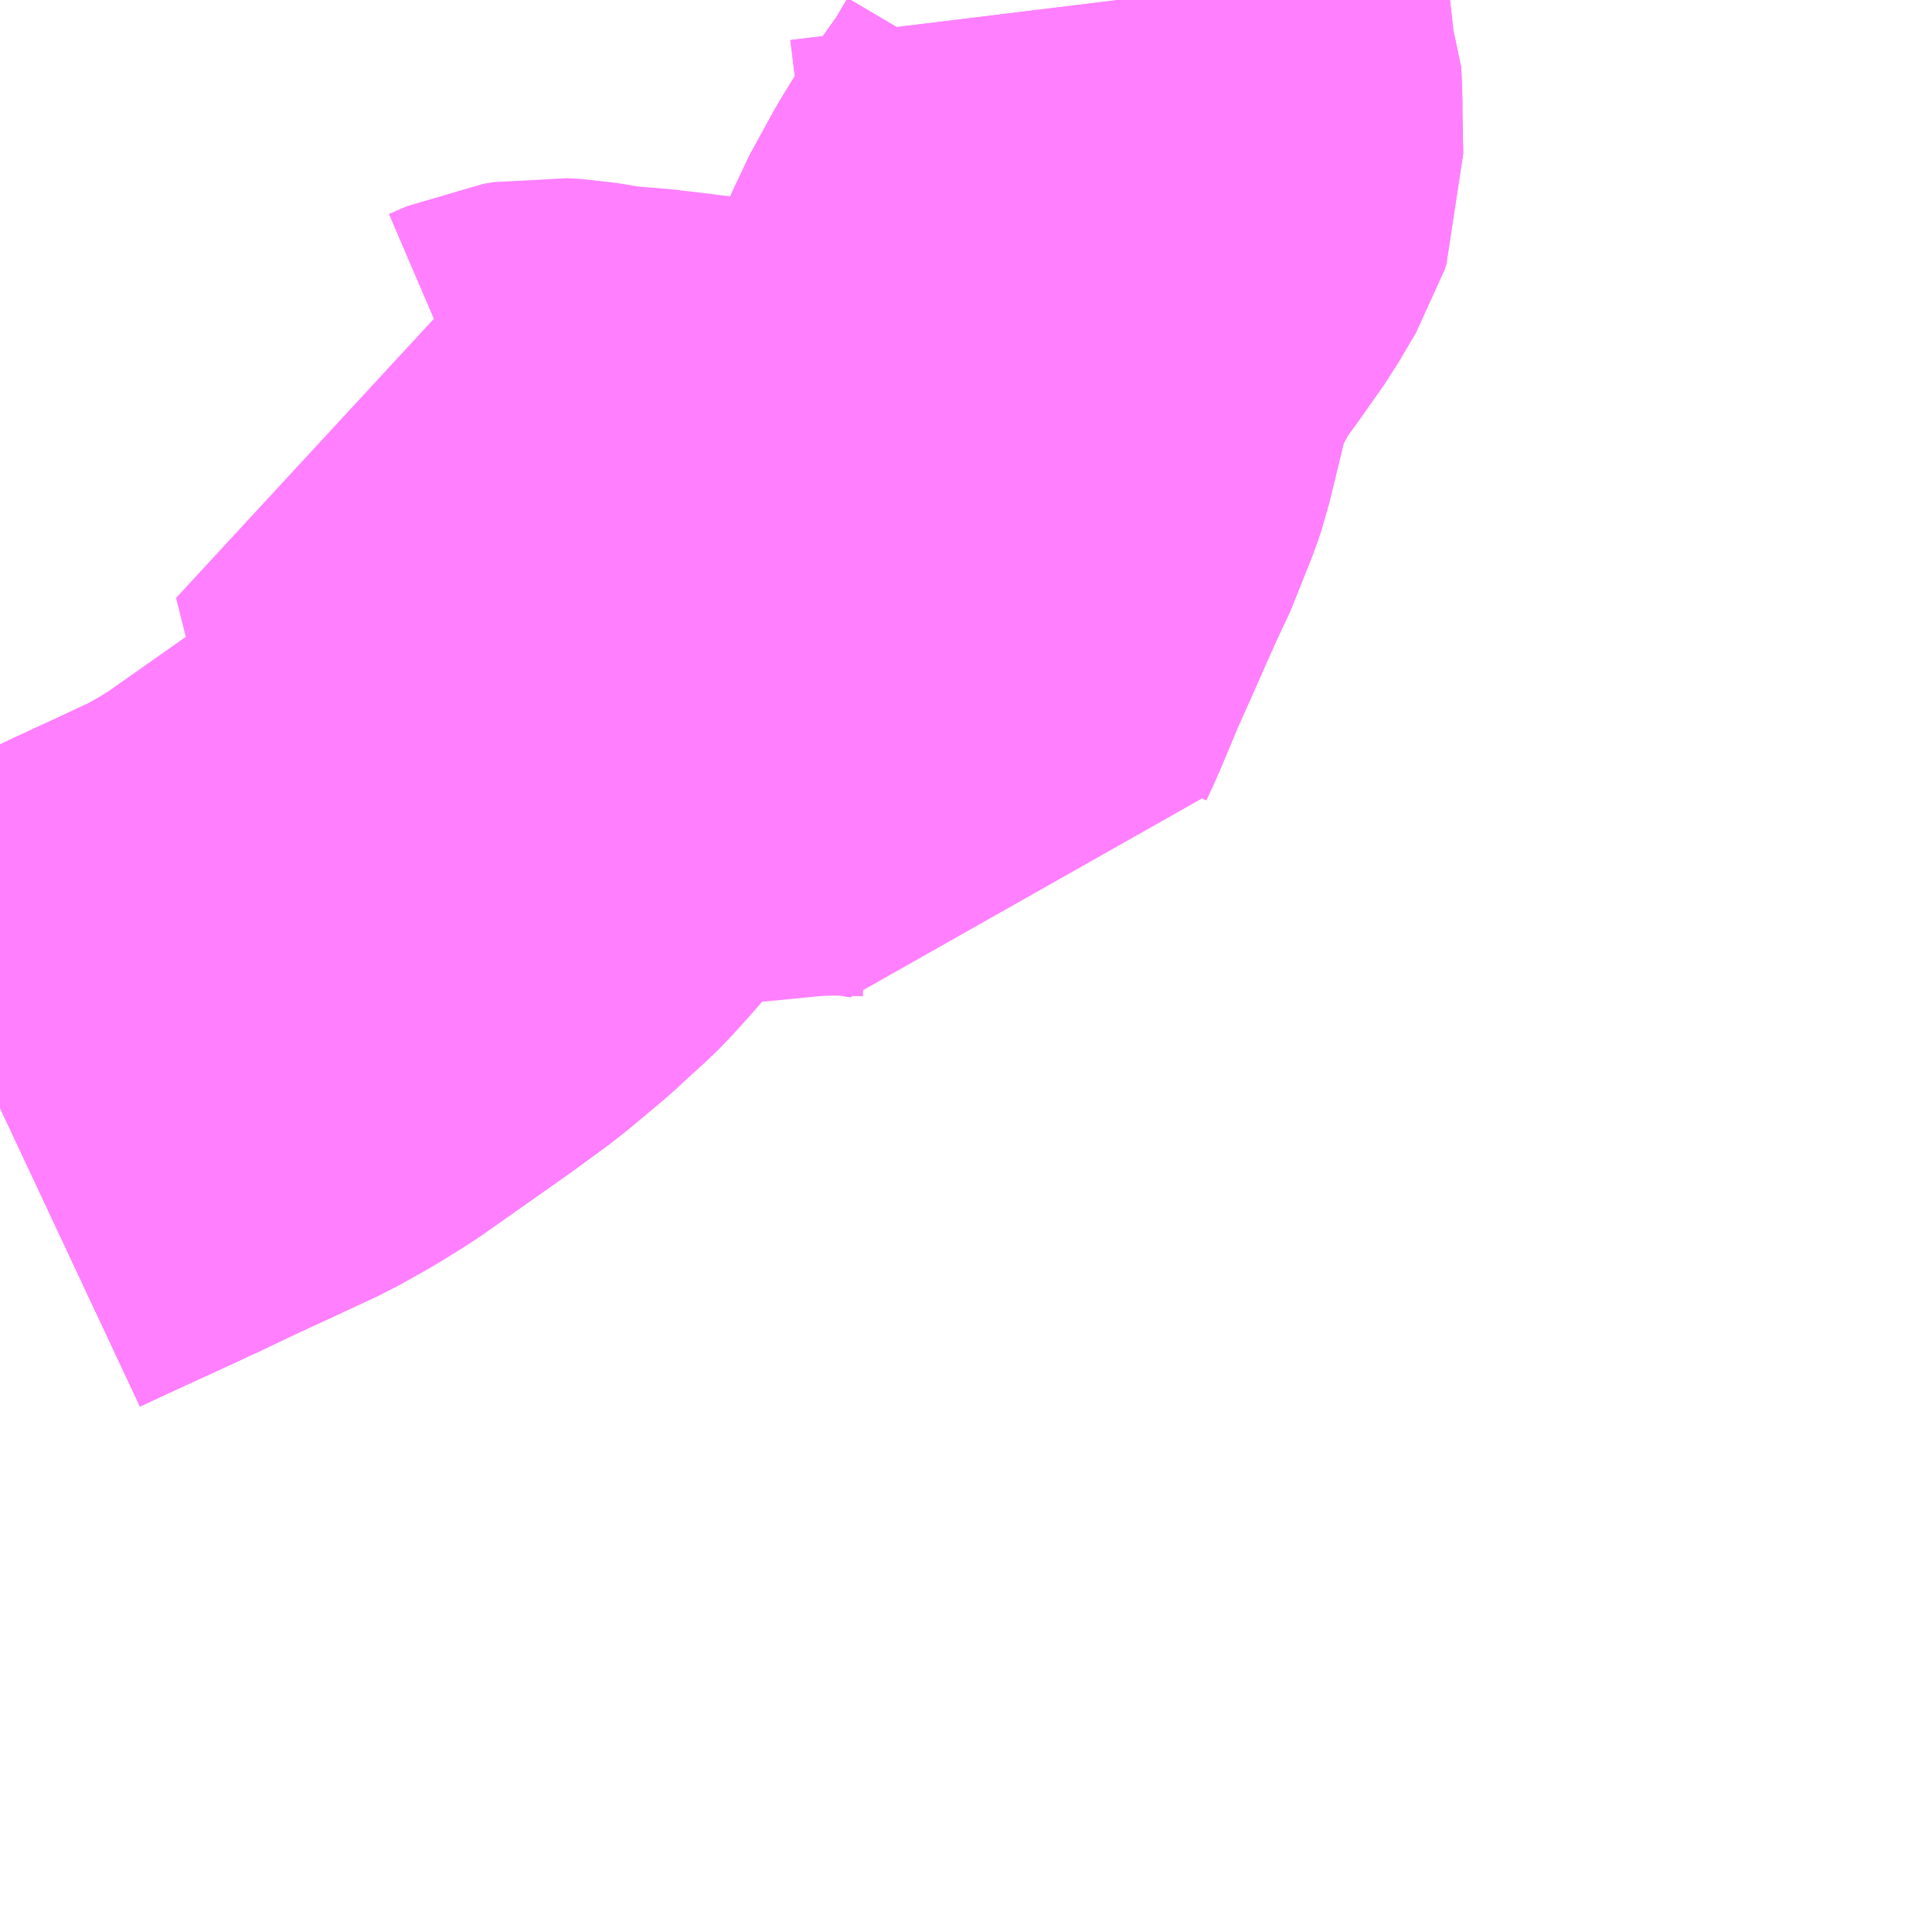 <?xml version="1.0" encoding="UTF-8"?>
<svg  xmlns="http://www.w3.org/2000/svg" xmlns:xlink="http://www.w3.org/1999/xlink" xmlns:go="http://purl.org/svgmap/profile" property="N07_001,N07_002,N07_003,N07_004,N07_005,N07_006,N07_007" viewBox="13792.236 -3480.469 2.197 2.197" go:dataArea="13792.236328125 -3480.46875 2.197265625 2.197265625" >
<globalCoordinateSystem srsName="http://purl.org/crs/84" transform="matrix(100.0,0.0,0.0,-100.0,0.0,0.0)" />
<defs>
 <g id="p0" >
  <circle cx="0.0" cy="0.0" r="3" stroke="green" stroke-width="0.75" vector-effect="non-scaling-stroke" />
 </g>
</defs>
<g fill="none" fill-rule="evenodd" stroke="#FF00FF" stroke-width="0.75" opacity="0.5" vector-effect="non-scaling-stroke" stroke-linejoin="bevel" >
<path content="1,遠州鉄道（株）,山梨線,3.0,3.0,0.0," xlink:title="1" d="M13792.236,-3479.209L13792.268,-3479.224L13792.353,-3479.263L13792.361,-3479.267L13792.366,-3479.269L13792.41,-3479.29L13792.438,-3479.303L13792.449,-3479.308L13792.507,-3479.335L13792.532,-3479.349L13792.544,-3479.356L13792.568,-3479.371L13792.666,-3479.44L13792.707,-3479.47L13792.749,-3479.505L13792.764,-3479.519L13792.785,-3479.538L13792.791,-3479.544L13792.81,-3479.565L13792.835,-3479.594L13792.866,-3479.628L13792.889,-3479.655L13792.9,-3479.664L13792.943,-3479.685L13792.958,-3479.691L13792.962,-3479.692L13792.971,-3479.693L13793.014,-3479.698L13793.148,-3479.711L13793.183,-3479.712L13793.226,-3479.711L13793.263,-3479.705L13793.267,-3479.715L13793.278,-3479.739L13793.301,-3479.794L13793.315,-3479.825L13793.349,-3479.902L13793.355,-3479.913L13793.379,-3479.973L13793.383,-3479.985L13793.409,-3480.092L13793.417,-3480.112L13793.445,-3480.163L13793.458,-3480.184L13793.477,-3480.21L13793.484,-3480.22L13793.503,-3480.247L13793.523,-3480.281L13793.525,-3480.287L13793.524,-3480.337L13793.524,-3480.353L13793.523,-3480.376L13793.516,-3480.394L13793.513,-3480.42L13793.507,-3480.469"/>
<path content="3,袋井市,宇刈袋井東線,3.6,0.0,0.0," xlink:title="3" d="M13793.507,-3480.469L13793.513,-3480.42L13793.516,-3480.394L13793.523,-3480.376L13793.524,-3480.353L13793.524,-3480.337L13793.525,-3480.287L13793.523,-3480.281L13793.503,-3480.247L13793.484,-3480.22L13793.477,-3480.21L13793.458,-3480.184L13793.445,-3480.163L13793.417,-3480.112L13793.409,-3480.092L13793.383,-3479.985L13793.379,-3479.973L13793.355,-3479.913L13793.349,-3479.902L13793.315,-3479.901L13793.302,-3479.894L13793.289,-3479.889L13793.256,-3479.869L13793.233,-3479.86L13793.225,-3479.858L13793.173,-3479.858L13793.169,-3479.859L13793.122,-3479.862L13793.024,-3479.873L13792.993,-3479.877L13792.958,-3479.881L13792.919,-3479.884L13792.906,-3479.886L13792.876,-3479.891L13792.859,-3479.892L13792.847,-3479.89L13792.826,-3479.881L13792.812,-3479.878L13792.806,-3479.879L13792.8,-3479.88L13792.813,-3479.828L13792.82,-3479.797L13792.825,-3479.775L13792.826,-3479.75L13792.827,-3479.706L13792.825,-3479.691L13792.824,-3479.672L13792.826,-3479.643L13792.832,-3479.618L13792.835,-3479.594L13792.81,-3479.565L13792.791,-3479.544L13792.785,-3479.538L13792.764,-3479.519L13792.749,-3479.505L13792.707,-3479.47L13792.666,-3479.44L13792.568,-3479.371L13792.544,-3479.356L13792.532,-3479.349L13792.507,-3479.335L13792.449,-3479.308L13792.438,-3479.303L13792.41,-3479.29L13792.366,-3479.269L13792.361,-3479.267L13792.353,-3479.263L13792.268,-3479.224L13792.236,-3479.209"/>
</g>
</svg>

